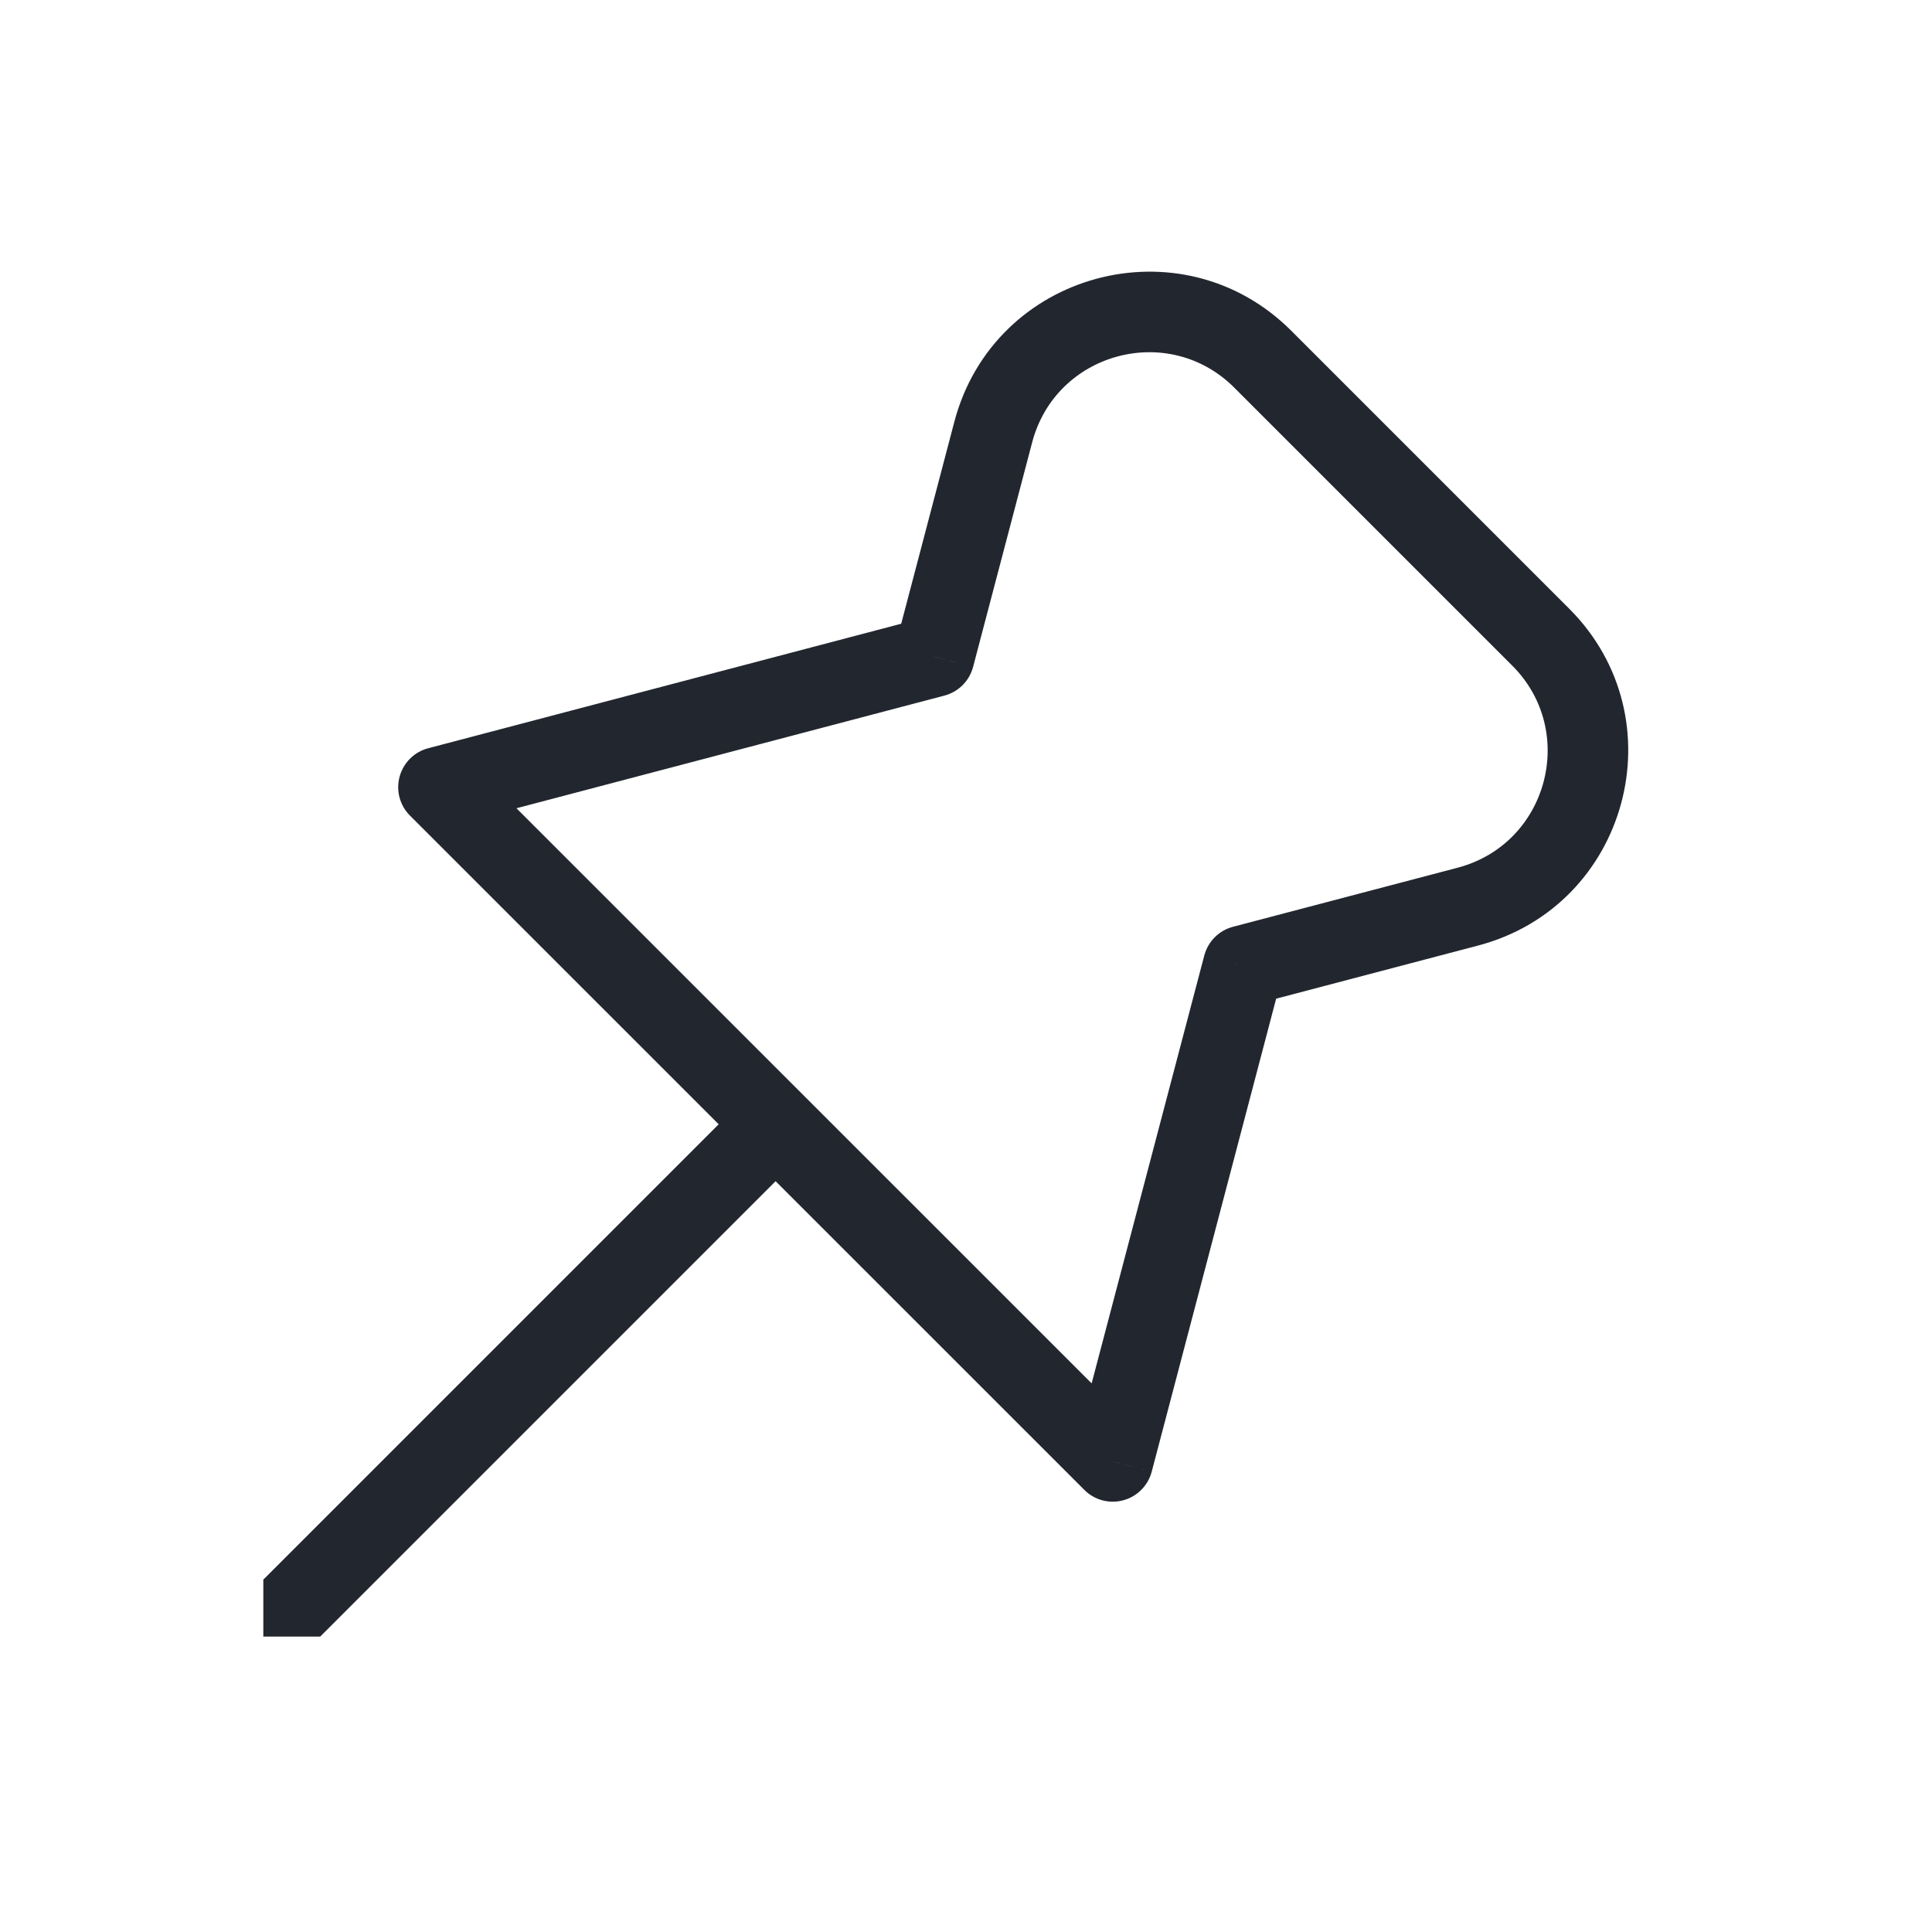 <svg width="24" height="24" viewBox="0 0 24 24" fill="none" xmlns="http://www.w3.org/2000/svg">
<path d="M12.339 5.367L11.855 5.24L11.855 5.24L12.339 5.367ZM11.604 8.158L11.732 8.641C11.906 8.595 12.042 8.459 12.088 8.285L11.604 8.158ZM15.687 4.462L15.333 4.816L15.687 4.462ZM19.139 7.914L19.493 7.561L19.139 7.914ZM18.234 11.263L18.107 10.779L18.107 10.779L18.234 11.263ZM15.444 11.997L15.316 11.513C15.142 11.559 15.006 11.695 14.96 11.87L15.444 11.997ZM13.823 18.155L13.47 18.508C13.596 18.635 13.781 18.684 13.954 18.637C14.126 18.591 14.261 18.455 14.307 18.282L13.823 18.155ZM5.447 9.778L5.319 9.295C5.146 9.34 5.011 9.475 4.964 9.648C4.917 9.821 4.966 10.005 5.093 10.132L5.447 9.778ZM11.855 5.24L11.121 8.03L12.088 8.285L12.822 5.495L11.855 5.24ZM16.041 4.109C14.676 2.744 12.346 3.374 11.855 5.24L12.822 5.495C13.117 4.375 14.515 3.997 15.333 4.816L16.041 4.109ZM19.493 7.561L16.041 4.109L15.333 4.816L18.785 8.268L19.493 7.561ZM18.361 11.746C20.227 11.255 20.857 8.925 19.493 7.561L18.785 8.268C19.604 9.086 19.226 10.485 18.107 10.779L18.361 11.746ZM15.571 12.48L18.361 11.746L18.107 10.779L15.316 11.513L15.571 12.48ZM14.307 18.282L15.927 12.124L14.96 11.87L13.339 18.027L14.307 18.282ZM5.093 10.132L13.47 18.508L14.177 17.801L5.8 9.425L5.093 10.132ZM11.477 7.674L5.319 9.295L5.574 10.262L11.732 8.641L11.477 7.674Z" fill="#22272F"/>
<path d="M3.271 19.623L9.319 13.575L10.026 14.282L3.978 20.33L3.271 20.33L3.271 19.623Z" fill="#22272F"/>
</svg>
